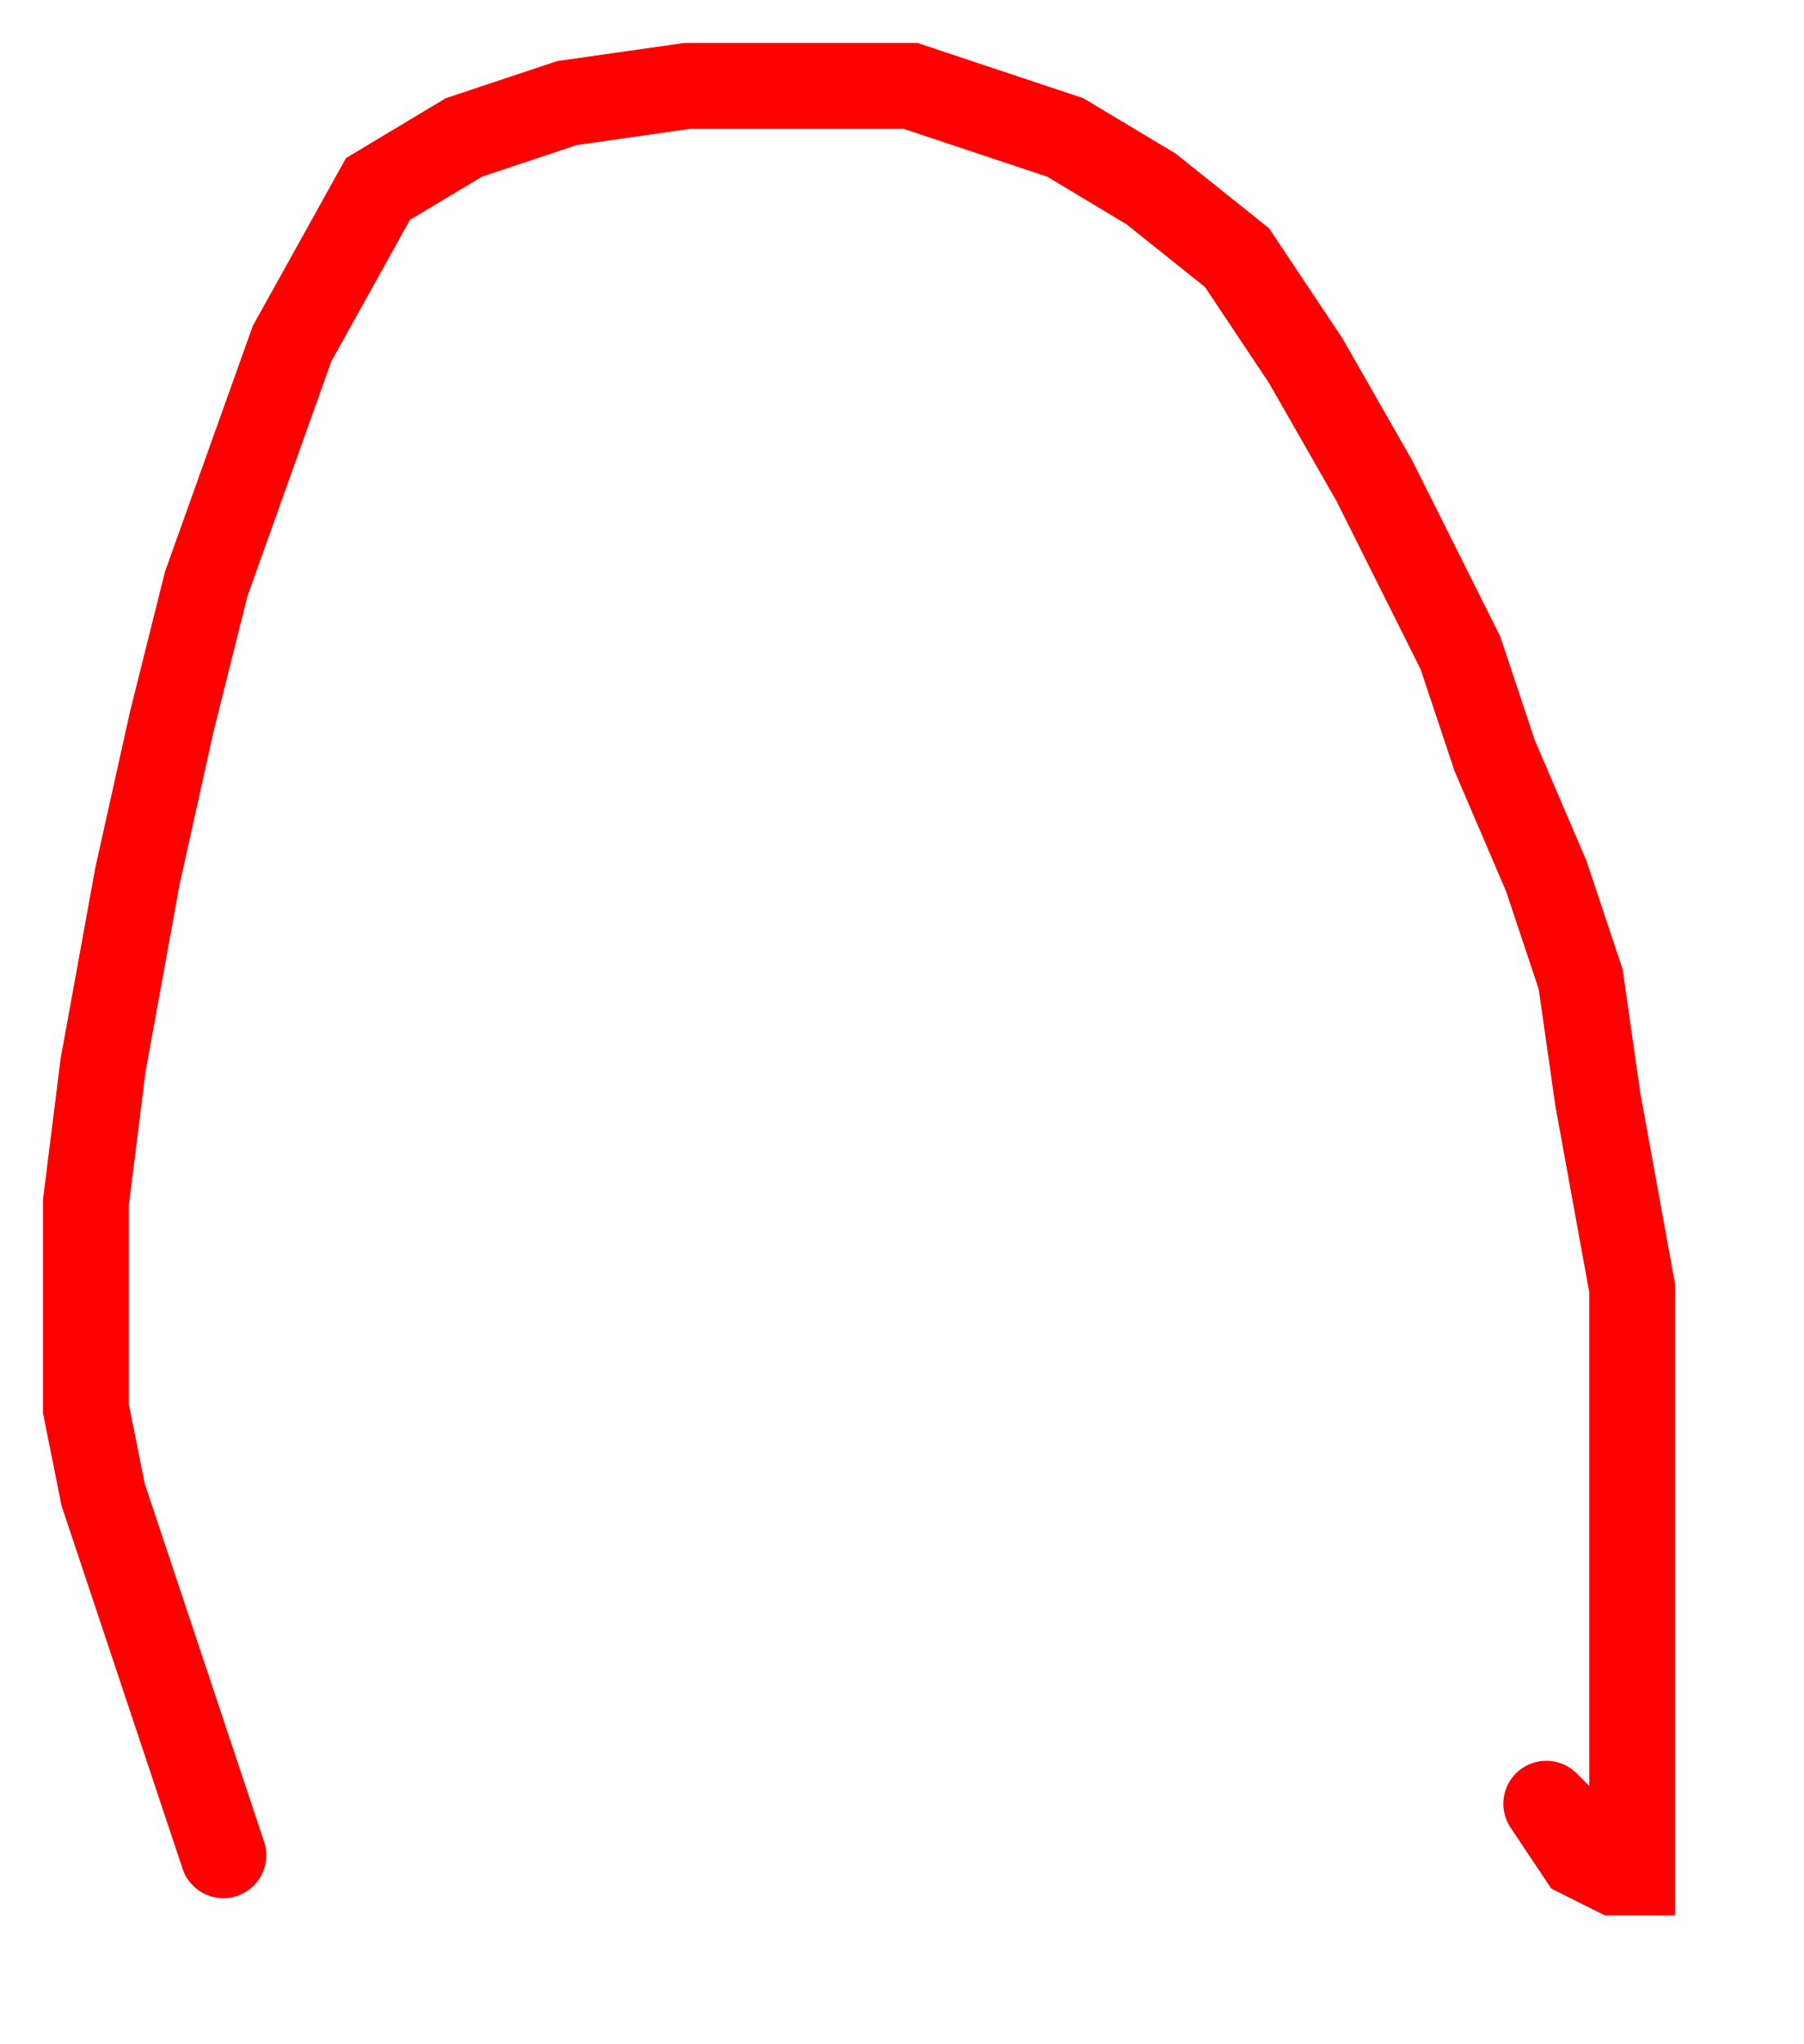 <?xml version="1.0" encoding="UTF-8" standalone="no"?>

<svg
   xmlns:dc="http://purl.org/dc/elements/1.1/"
   xmlns:cc="http://creativecommons.org/ns#"
   xmlns:rdf="http://www.w3.org/1999/02/22-rdf-syntax-ns#"
   xmlns:svg="http://www.w3.org/2000/svg"
   xmlns="http://www.w3.org/2000/svg"
   version="1.1"
   width="105"
   height="119"
   xml:space="preserve">
<path
     d=" M 13 108 L 6 87 L 5 82 L 5 76 L 5 70 L 6 62 L 8 51 L 10 42 L 12 34 L 17 20 L 22 11 L 27 8 L 33 6 L 40 5 L 47 5 L 53 5 L 62 8 L 67 11 L 72 15 L 76 21 L 80 28 L 85 38 L 87 44 L 90 51 L 92 57 L 93 64 L 95 75 L 95 82 L 95 88 L 95 94 L 95 99 L 95 103 L 95 107 L 95 109 L 94 109 L 92 108 L 90 105 L 92 107 L 90 105"
     style="fill:none;stroke:#ff0000;stroke-width:5;stroke-linecap:round;" />

</svg>